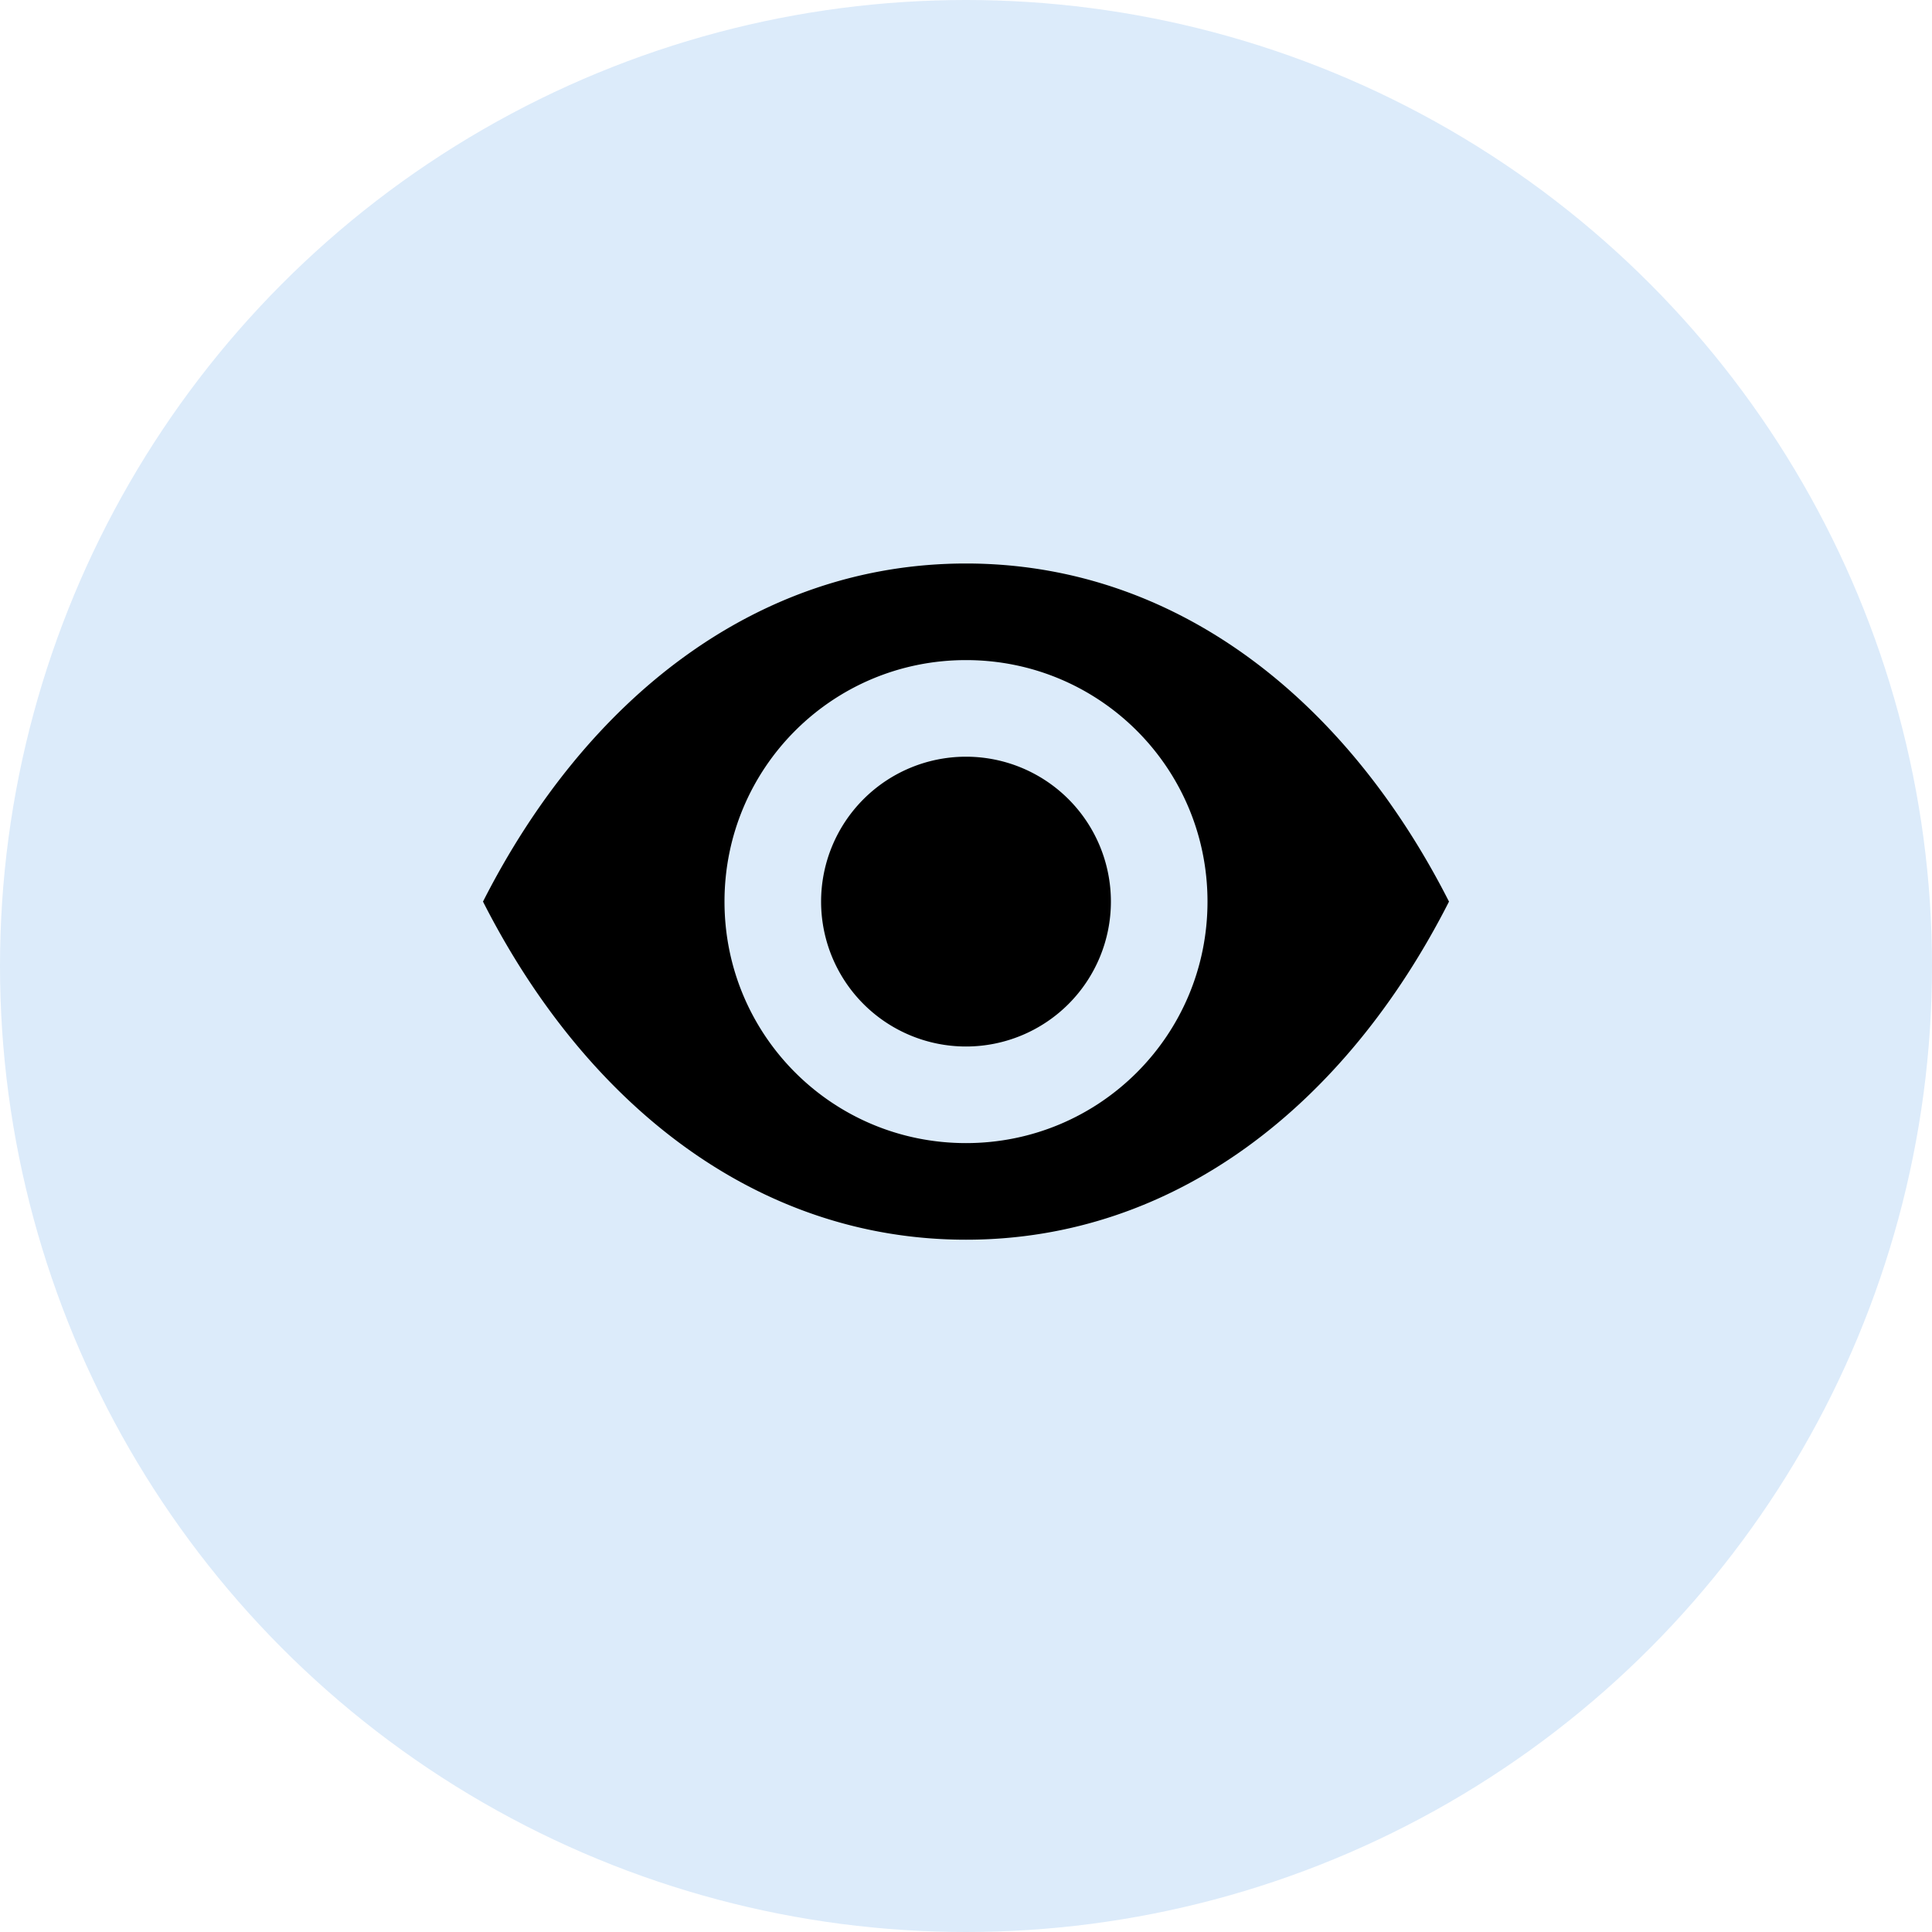 
<svg width="120" height="120" viewBox="0 0 120 120" xmlns="http://www.w3.org/2000/svg">
  <circle cx="60" cy="60" r="60" fill="#DCEBFA" />
  <g transform="translate(30, 35)" fill="#000000">
    <path d="M30 0C17 0 6.4 8.4 0 21c6.4 12.6 17 21 30 21s23.6-8.4 30-21C53.6 8.4 43 0 30 0zm0 36c-8.3 0-15-6.7-15-15s6.7-15 15-15 15 6.7 15 15-6.7 15-15 15zm0-24a9 9 0 100 18 9 9 0 000-18z"/>
  </g>
</svg>

